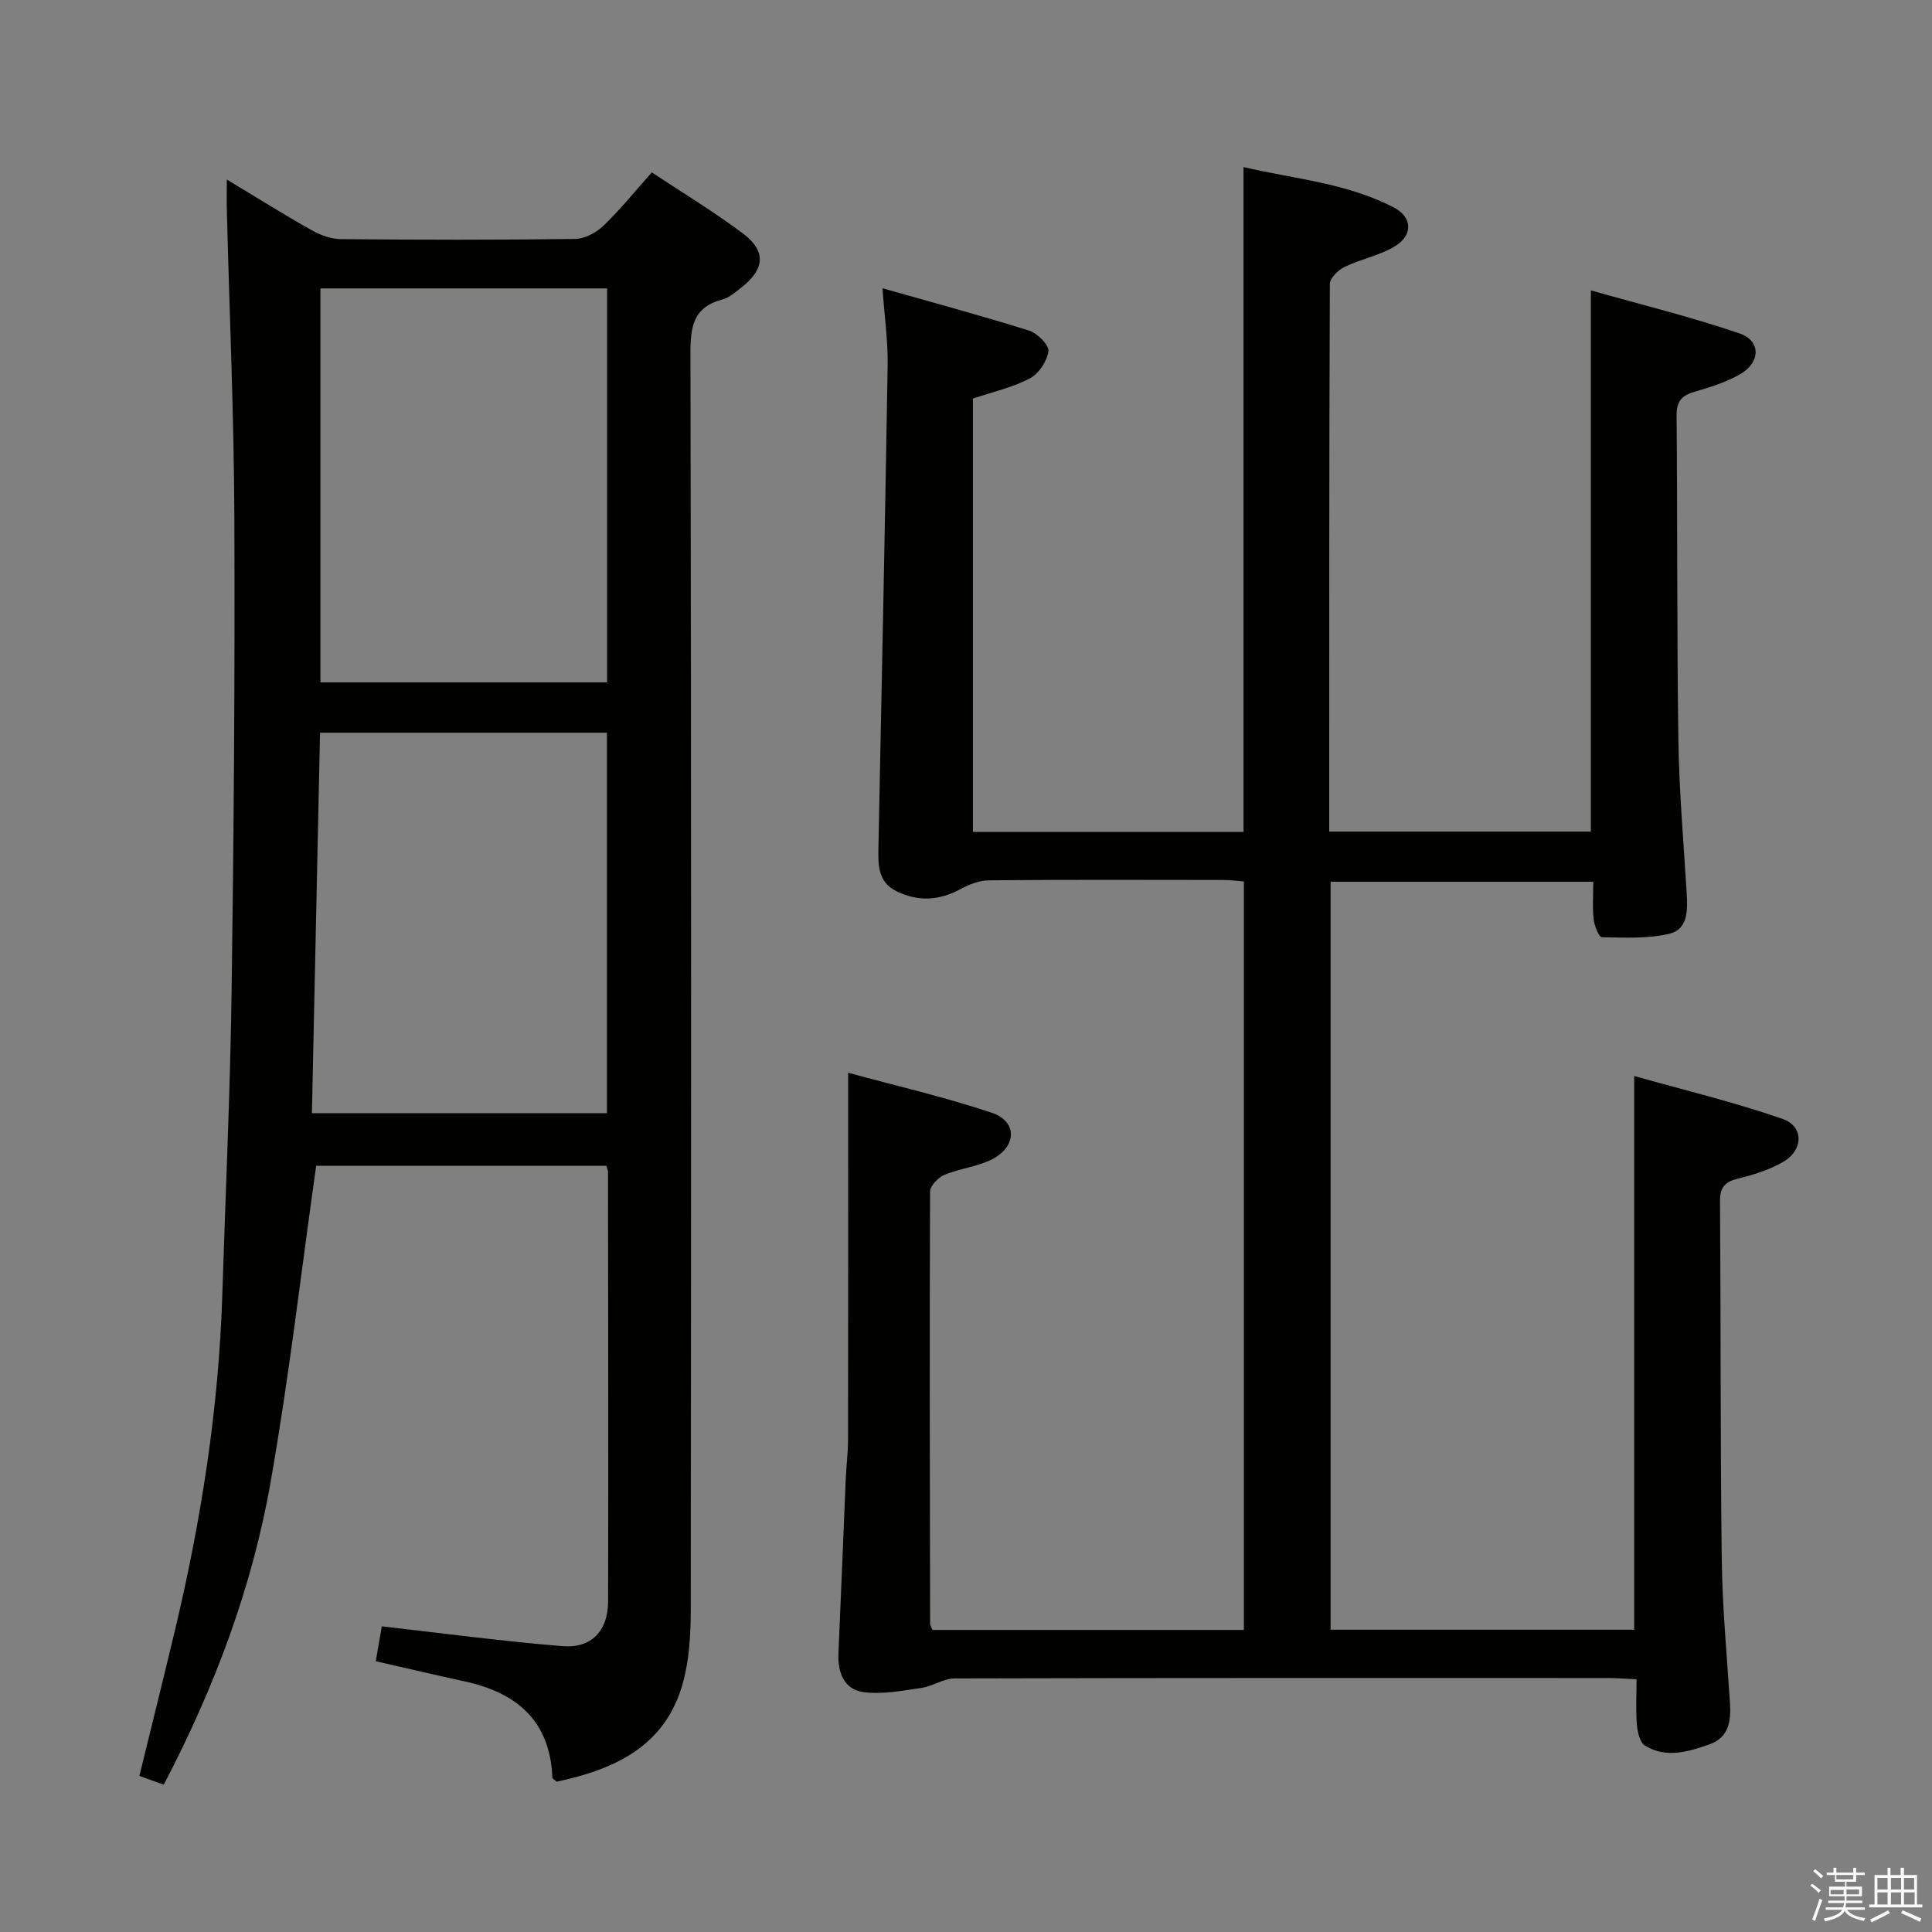 <svg enable-background="new 0 0 400 400" viewBox="0 0 400 400" xmlns="http://www.w3.org/2000/svg"><rect x="0" y="0" width="400" height="400" fill="#808080" stroke="none"/><path d="m374.8 390.4.4-.4c.7.5 1.3 1 1.8 1.4l-.5.5c-.5-.6-1.1-1.1-1.7-1.5zm1 7.3-.6-.3c.5-1.4 1.1-2.8 1.5-4.3.2.1.4.2.6.3-.5 1.3-1 2.8-1.5 4.3zm-.4-10.3.4-.4c.4.3 1 .8 1.7 1.4l-.5.5c-.4-.5-1-1-1.6-1.5zm2.5.3h1.7v-1h.6v1h3.5v-1h.6v1h1.8v.5h-1.8v1.4h-2v1h3.2v2h-3.2v.9h3.3v.5h-3.4c0 .3-.1.6-.1.9h4v.5h-3.7c.7.9 1.9 1.5 3.8 1.7-.1.2-.2.4-.3.6-2.1-.4-3.5-1.1-4-2.1-.4 1-1.8 1.7-4 2.2-.1-.2-.2-.4-.3-.6 2.1-.4 3.4-1 3.8-1.8h-3.4v-.5h3.6c.1-.3.1-.6.2-.9h-3.3v-.5h3.4c0-.3 0-.6 0-.9h-3.2v-2h3.3v-1h-2.1v-1.4h-1.7v-.5zm1.1 3.5v1h2.7c0-.3 0-.4 0-.4 0-.1 0-.2 0-.2 0-.1 0-.2 0-.3h-2.7zm1.2-3v.9h3.5v-.9zm4.7 3h-2.6v.6.4h2.6z" fill="#fafafb"/><path d="m393.6 386.7h.6v1.5h2.7v6.1h1.1v.6h-11v-.6h1.1v-6.1h2.7v-1.5h.6v1.5h2.1v-1.5zm-2.7 8.8.4.6c-1.2.6-2.5 1.3-3.8 1.9-.1-.2-.2-.4-.3-.6 1.2-.6 2.5-1.2 3.7-1.9zm-2.2-6.7v2.4h2.1v-2.4zm0 3v2.5h2.1v-2.5zm2.8-3v2.4h2.1v-2.4zm0 3v2.5h2.1v-2.5zm6 6.1c-1.4-.7-2.7-1.3-3.9-1.8l.3-.6c1.5.6 2.7 1.2 3.9 1.7zm-1.2-9.1h-2.1v2.4h2.1zm-2.1 3v2.5h2.2v-2.5z" fill="#fafafb"/><g fill="#010100"><path d="m338.83 347.68c-2.17-.1-3.95-.26-5.73-.26-45.16-.01-90.32-.04-135.48.08-2.27.01-4.5 1.63-6.82 1.96-3.99.58-8.14 1.4-12.05.87-3.93-.53-5.34-4-5.16-7.97.53-11.97.99-23.94 1.5-35.92.12-2.82.48-5.63.49-8.45.04-24.96.02-49.92.02-75.89 9.56 2.61 19.81 4.97 29.75 8.29 5.28 1.77 5.21 6.94.1 9.6-3.03 1.58-6.69 1.9-9.89 3.24-1.3.55-3 2.28-3 3.48-.12 29.83-.05 59.65.01 89.48 0 .3.23.61.49 1.27h64.47c0-51.49 0-103.03 0-154.97-1.39-.1-2.84-.3-4.28-.3-16.16-.02-32.33-.08-48.49.07-1.98.02-4.11.84-5.88 1.81-4.44 2.42-8.88 2.64-13.33.42-4-2-3.74-5.82-3.67-9.55.67-33.12 1.36-66.23 1.9-99.35.08-4.95-.65-9.9-1.07-15.91 10.53 2.99 20.51 5.68 30.36 8.77 1.71.54 4.16 3 3.99 4.27-.27 2.06-2.01 4.67-3.87 5.64-3.61 1.89-7.74 2.8-11.76 4.16v89.73h56.03c0-45.77 0-91.32 0-137.66 10.47 2.46 21.41 3.28 31.21 8.42 3.73 1.96 3.89 5.66.21 7.93-3.17 1.96-7.09 2.67-10.5 4.32-1.32.64-3.04 2.32-3.05 3.53-.16 37.65-.13 75.3-.13 113.38h54.17c0-36.97 0-73.84 0-112.05 10.4 2.95 20.74 5.48 30.78 8.91 4.42 1.51 4.39 5.92.23 8.38-2.95 1.74-6.37 2.77-9.69 3.75-2.68.79-3.59 2.09-3.57 4.94.2 22.33.05 44.66.37 66.98.15 10.62 1.08 21.24 1.72 31.86.21 3.48.29 7.46-3.58 8.38-4.48 1.06-9.31.81-13.98.72-.61-.01-1.55-2.36-1.7-3.7-.28-2.44-.08-4.94-.08-7.78-18.33 0-36.2 0-54.39 0v154.86h62.86c0-37.79 0-75.51 0-114.65 10.33 2.92 20.71 5.41 30.73 8.89 4.44 1.54 4.32 6.47.11 8.9-2.82 1.63-6.09 2.67-9.29 3.44-2.74.66-3.8 1.78-3.78 4.7.18 24.66.05 49.32.36 73.98.12 9.96 1.05 19.92 1.7 29.87.24 3.75-.21 7.18-4.24 8.6-4.38 1.54-9 2.94-13.36.26-1.06-.65-1.54-2.81-1.67-4.33-.25-2.97-.07-5.96-.07-9.4z"/><path d="m46.96 37.17c6.54 3.94 12 7.37 17.62 10.52 1.8 1.01 4 1.8 6.03 1.82 16.16.15 32.33.18 48.49-.04 1.99-.03 4.36-1.31 5.85-2.74 3.45-3.32 6.47-7.08 10-11.04 6.46 4.28 12.86 8.15 18.82 12.61 4.95 3.71 4.6 7.46-.41 11.33-1.18.91-2.4 2.02-3.78 2.37-6.08 1.58-6.65 5.68-6.63 11.24.18 86.81.15 173.63.06 260.44-.01 4.94-.33 10.05-1.63 14.77-3.63 13.15-14.17 17.88-26.13 20.43-.44-.41-.88-.62-.89-.85-.46-11.69-7.3-17.54-18.06-19.89-5.99-1.31-11.96-2.71-18.5-4.2.46-2.65.89-5.15 1.25-7.22 12.74 1.44 25.07 3.1 37.45 4.1 5.95.48 9.38-3.18 9.4-9.19.07-29.66.01-59.32-.02-88.98 0-.31-.16-.62-.34-1.29-20.29 0-40.67 0-60.08 0-3.12 22.02-5.63 43.92-9.45 65.59-3.85 21.85-11.63 42.53-22.11 62.55-1.72-.63-3.21-1.16-5.04-1.82 2.46-10.07 4.94-20 7.32-29.96 5.45-22.84 9.09-45.95 9.84-69.46.66-20.95 1.63-41.9 1.93-62.85.46-32.8.7-65.6.57-98.4-.08-20.96-1.01-41.91-1.54-62.86-.07-1.96-.02-3.92-.02-6.98zm78.73 22.54c-20.08 0-39.67 0-59.35 0v81.57h59.35c0-27.26 0-54.2 0-81.57zm-59.43 91.99c-.57 26.58-1.13 52.71-1.68 78.77h61.08c0-26.4 0-52.44 0-78.77-19.84 0-39.41 0-59.4 0z"/></g></svg>